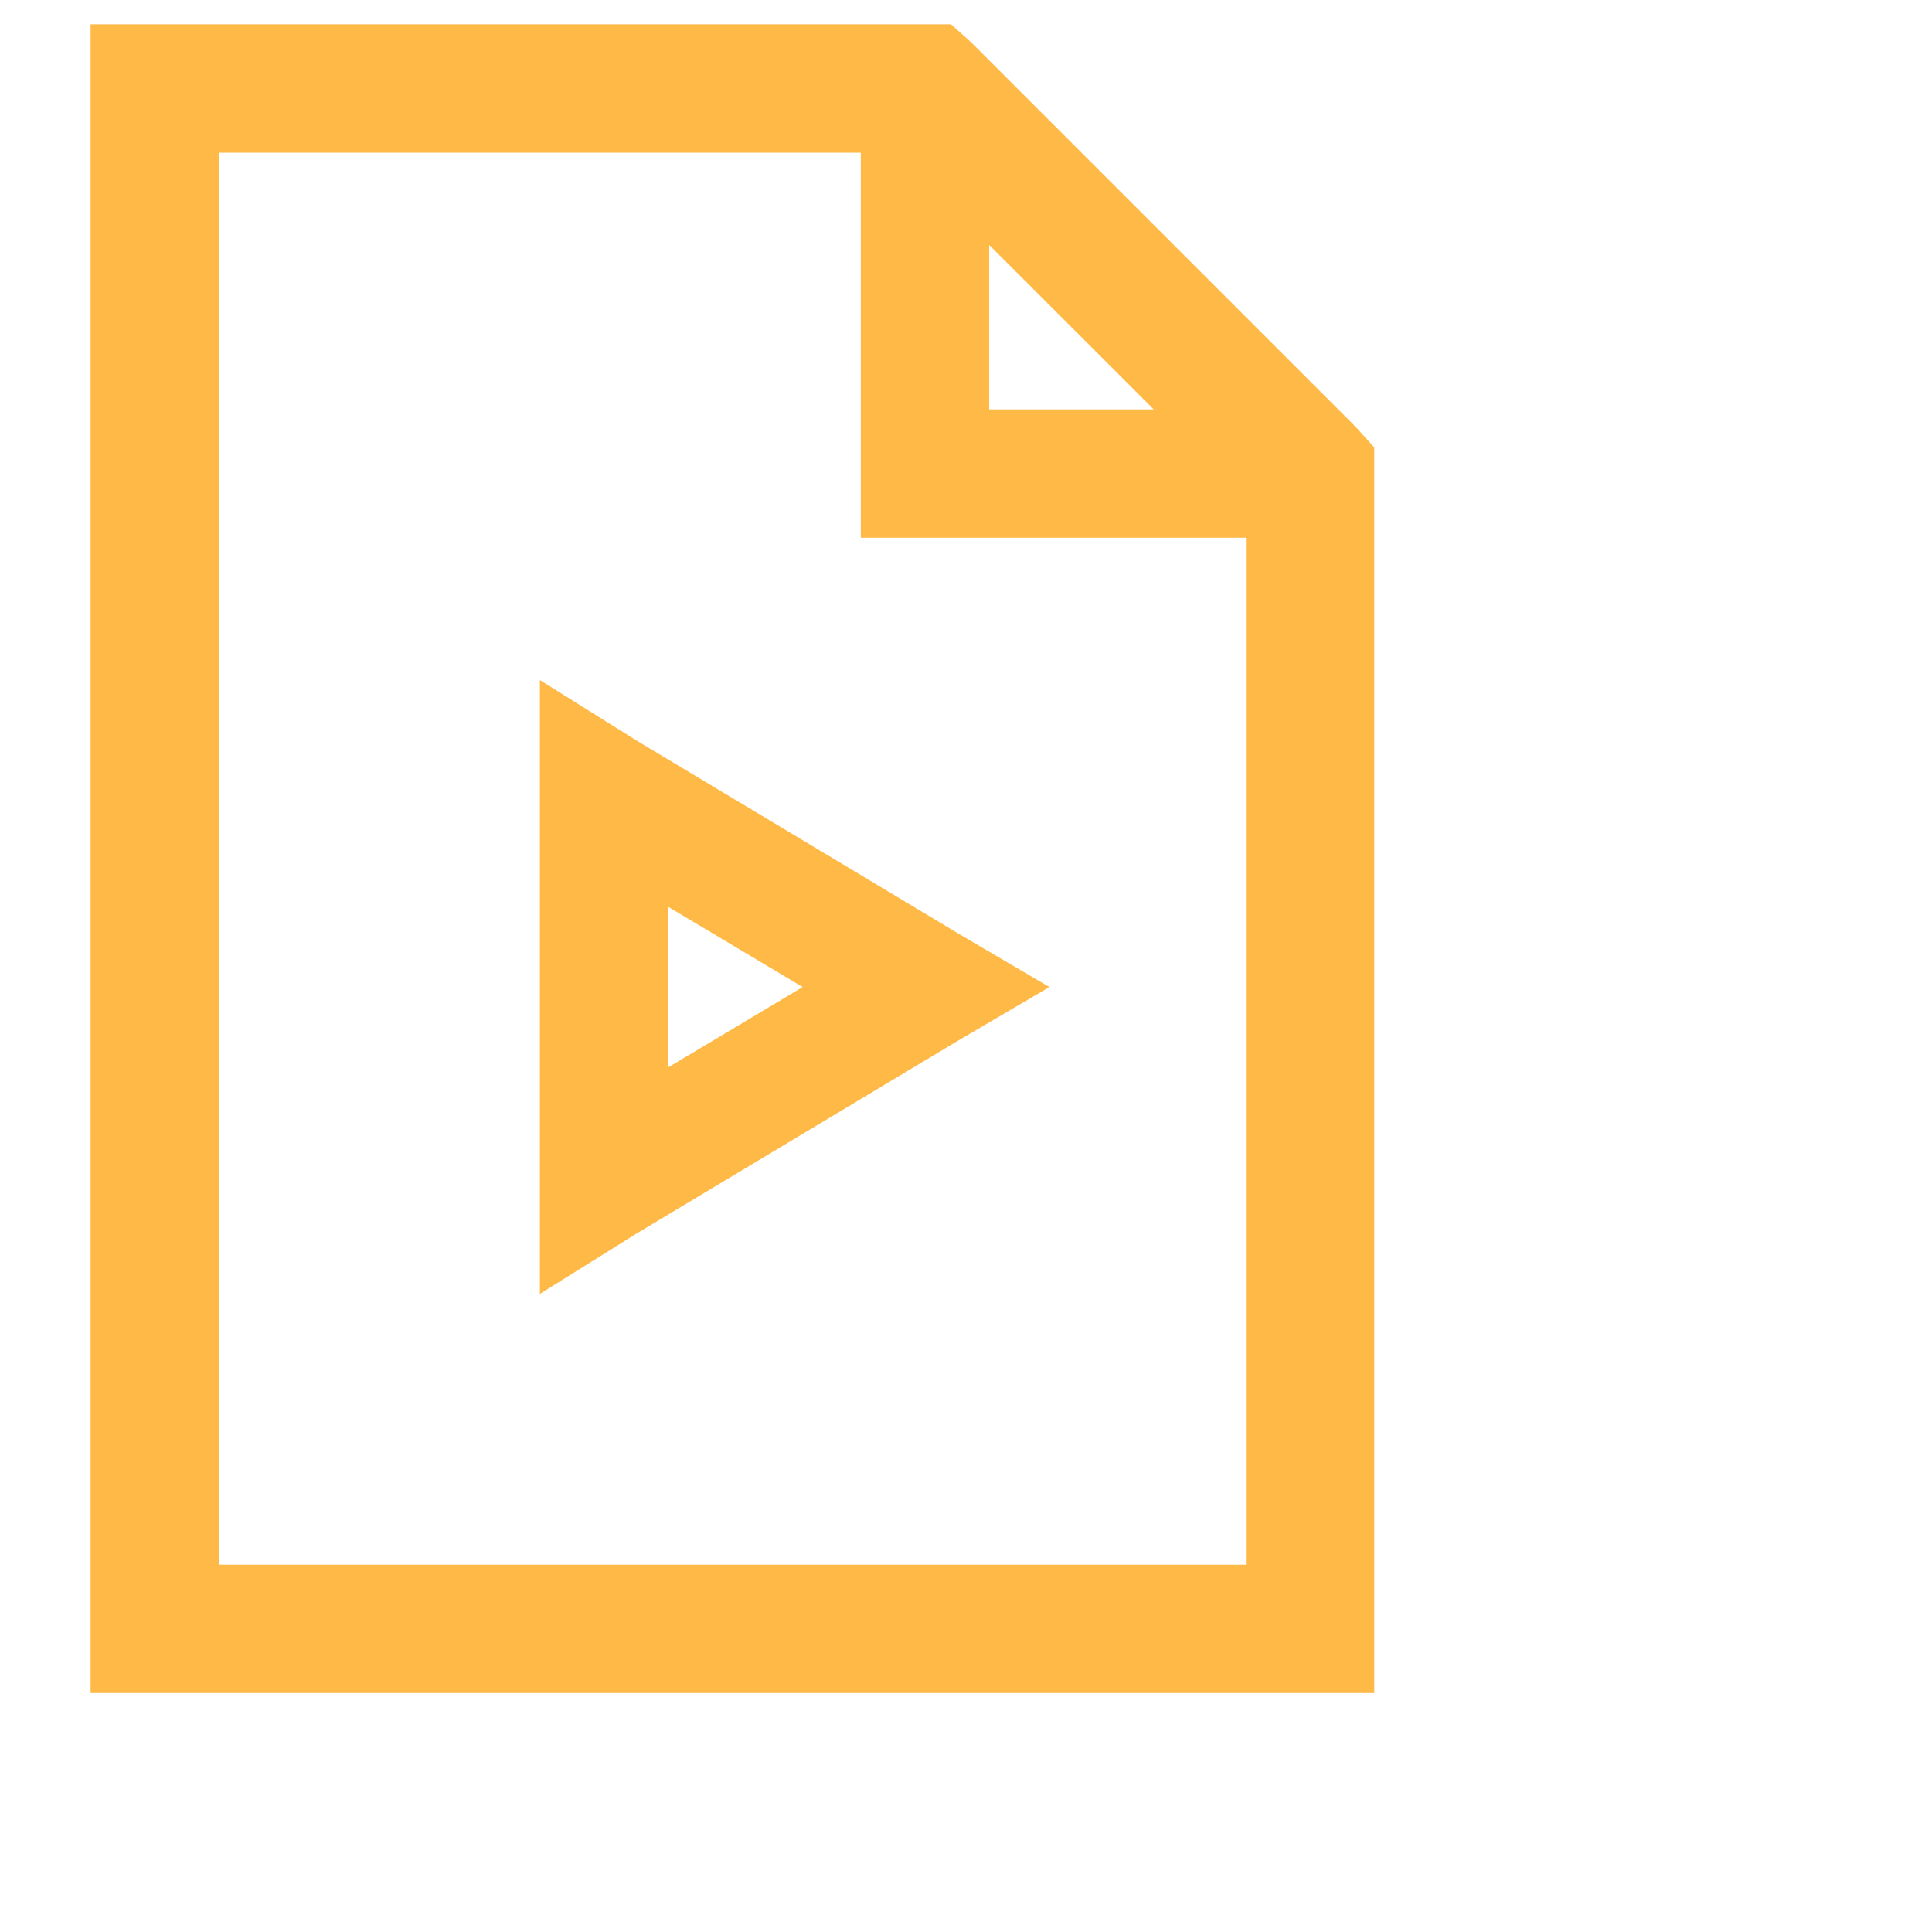 <svg width="20" height="20" viewBox="0 0 18 18" fill="none" xmlns="http://www.w3.org/2000/svg">
<path d="M0.844 0.226V15.774H12.804V4.169L12.636 3.982L9.048 0.394L8.861 0.226H0.844ZM2.04 1.422H8.02V5.01H11.608V14.578H2.04V1.422ZM9.216 2.282L10.749 3.814H9.216V2.282ZM5.03 6.336V12.055L5.927 11.495L8.917 9.701L9.777 9.196L8.917 8.691L5.927 6.897L5.03 6.336ZM6.226 8.449L7.478 9.196L6.226 9.944V8.449Z" fill="#FFB946"/>
</svg>
